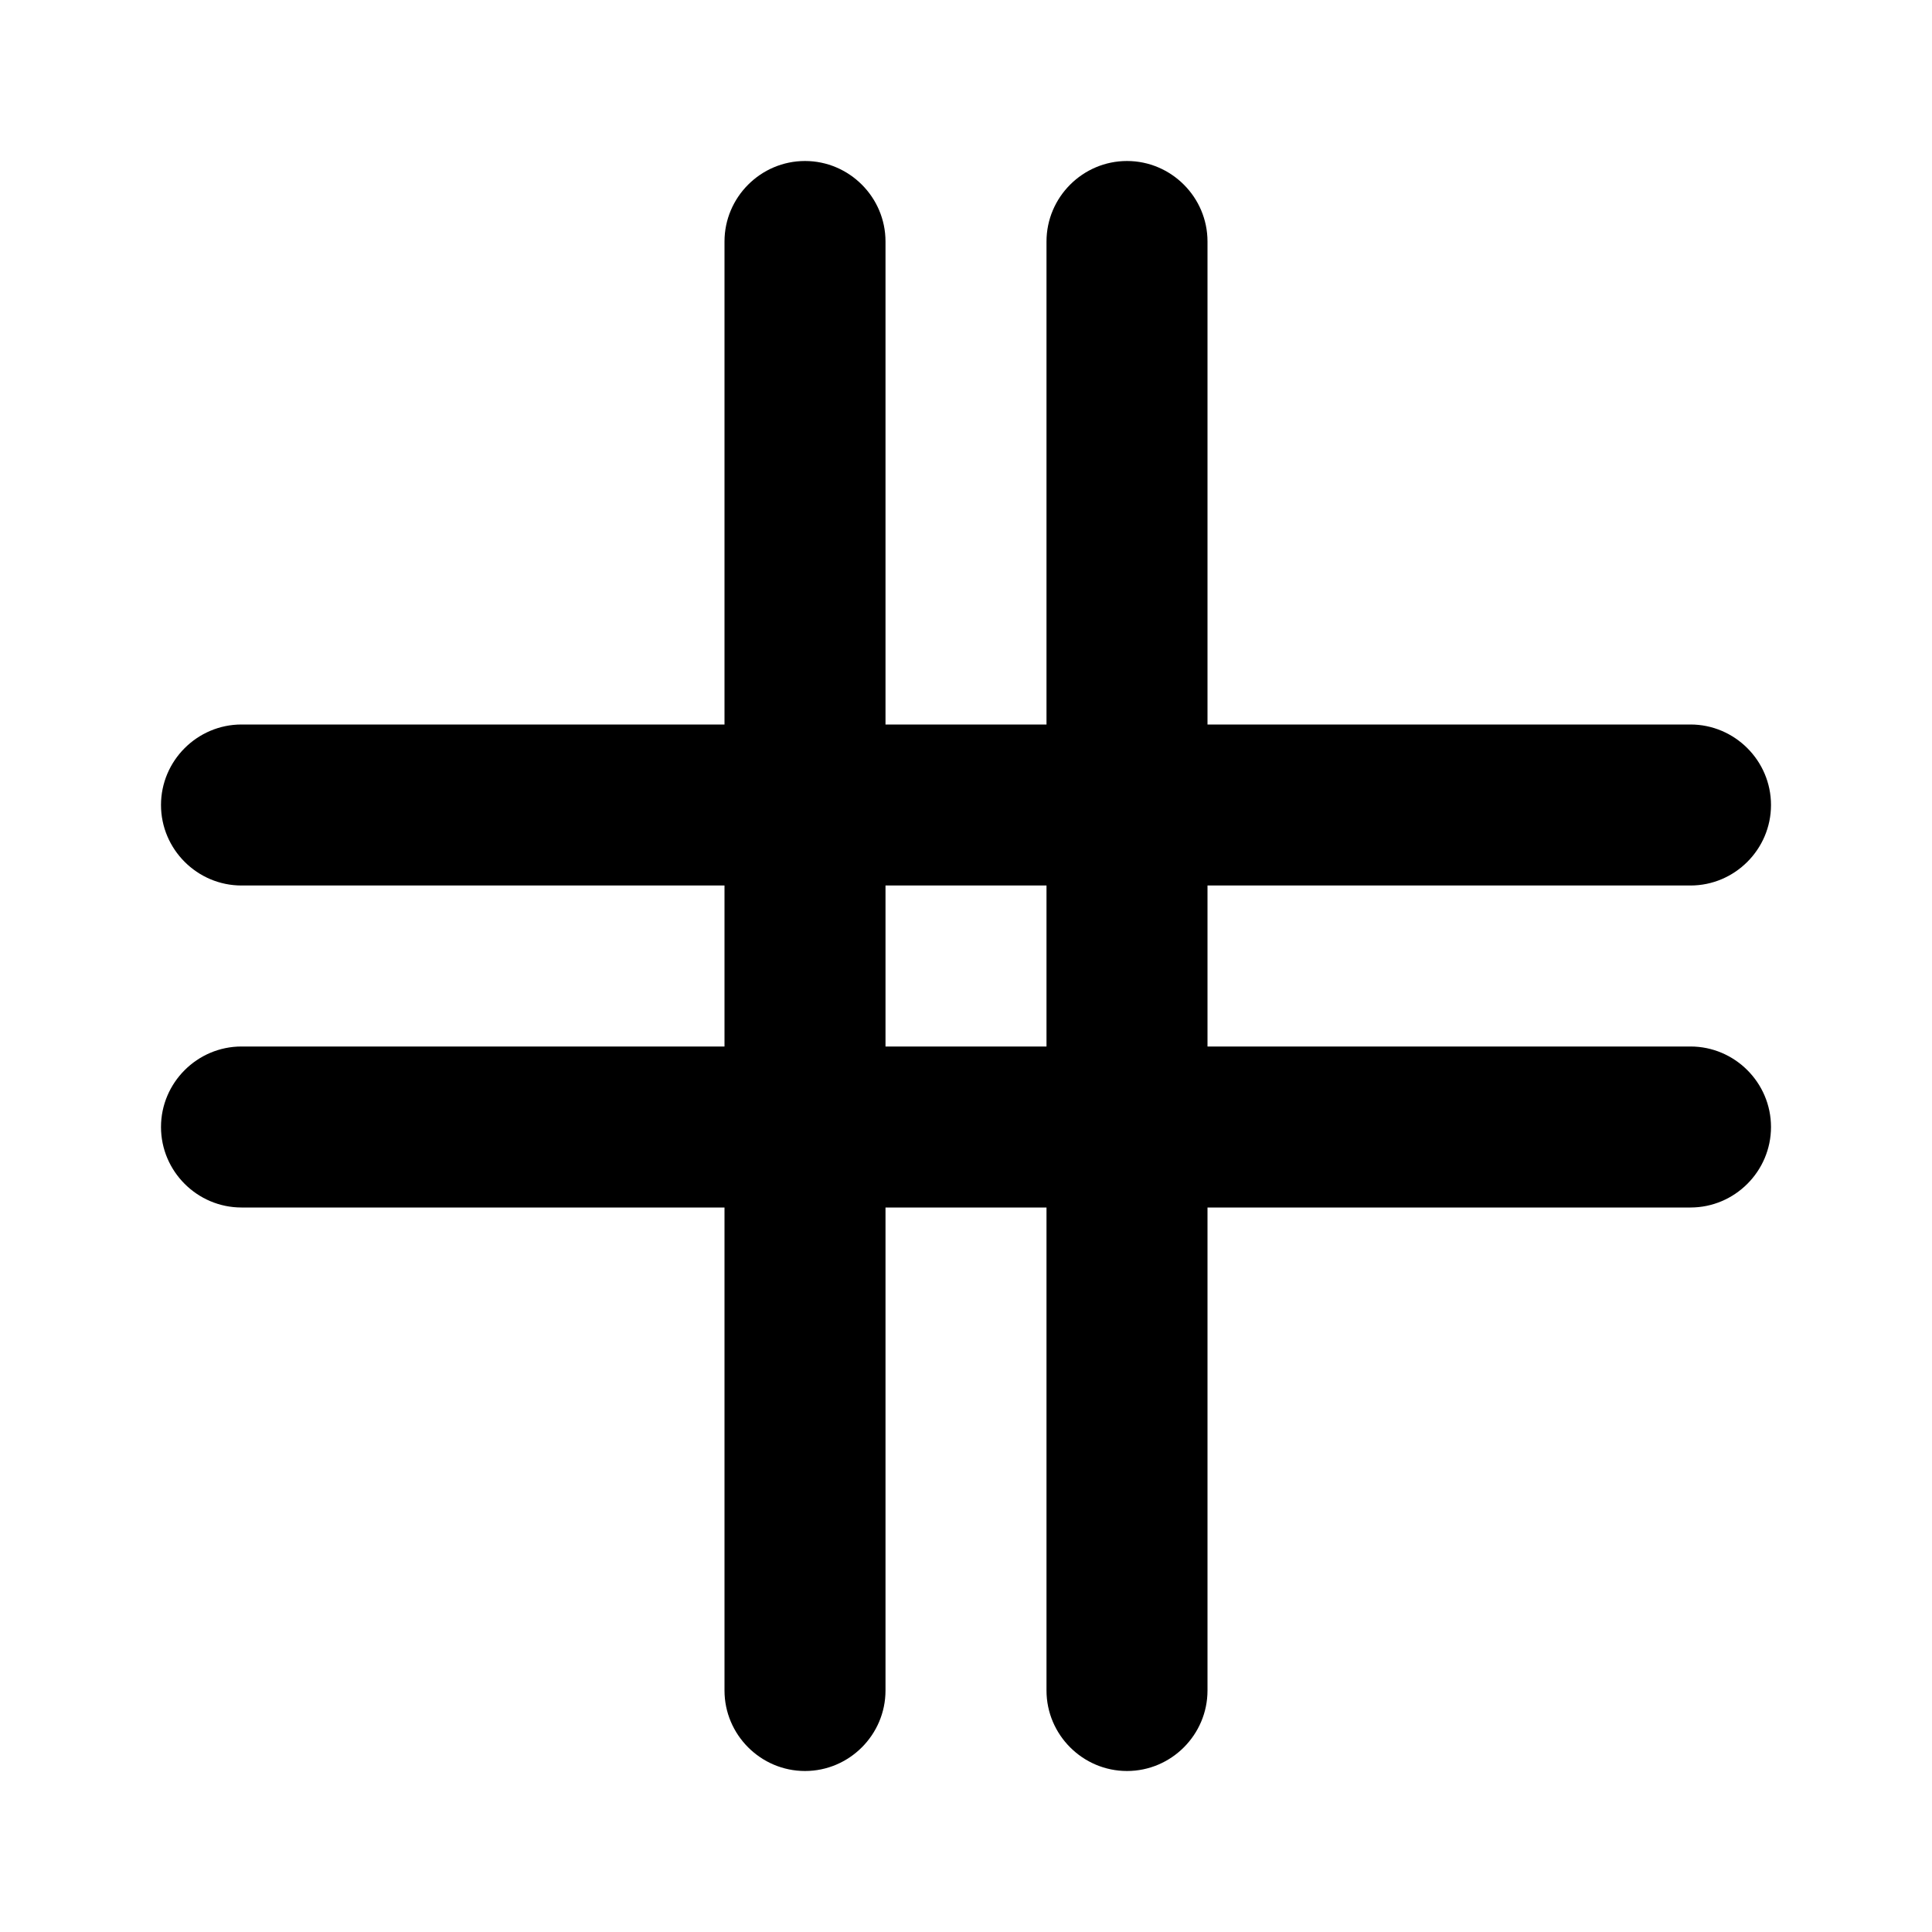 <svg class="fill-current stroke-current w-full h-full" style="color: inherit" stroke-width="0.2" width="24" height="24" viewBox="0 0 24 24" stroke="none" xmlns="http://www.w3.org/2000/svg">
<path d="M21 13H15V11H21C21.55 11 22 10.55 22 10C22 9.45 21.55 9 21 9H15V3C15 2.45 14.55 2 14 2C13.45 2 13 2.45 13 3V9H11V3C11 2.45 10.55 2 10 2C9.45 2 9 2.45 9 3V9H3C2.45 9 2 9.45 2 10C2 10.55 2.45 11 3 11H9V13H3C2.45 13 2 13.45 2 14C2 14.55 2.45 15 3 15H9V21C9 21.55 9.45 22 10 22C10.55 22 11 21.55 11 21V15H13V21C13 21.55 13.45 22 14 22C14.55 22 15 21.55 15 21V15H21C21.55 15 22 14.55 22 14C22 13.45 21.55 13 21 13ZM13 13H11V11H13V13Z" />
</svg>
